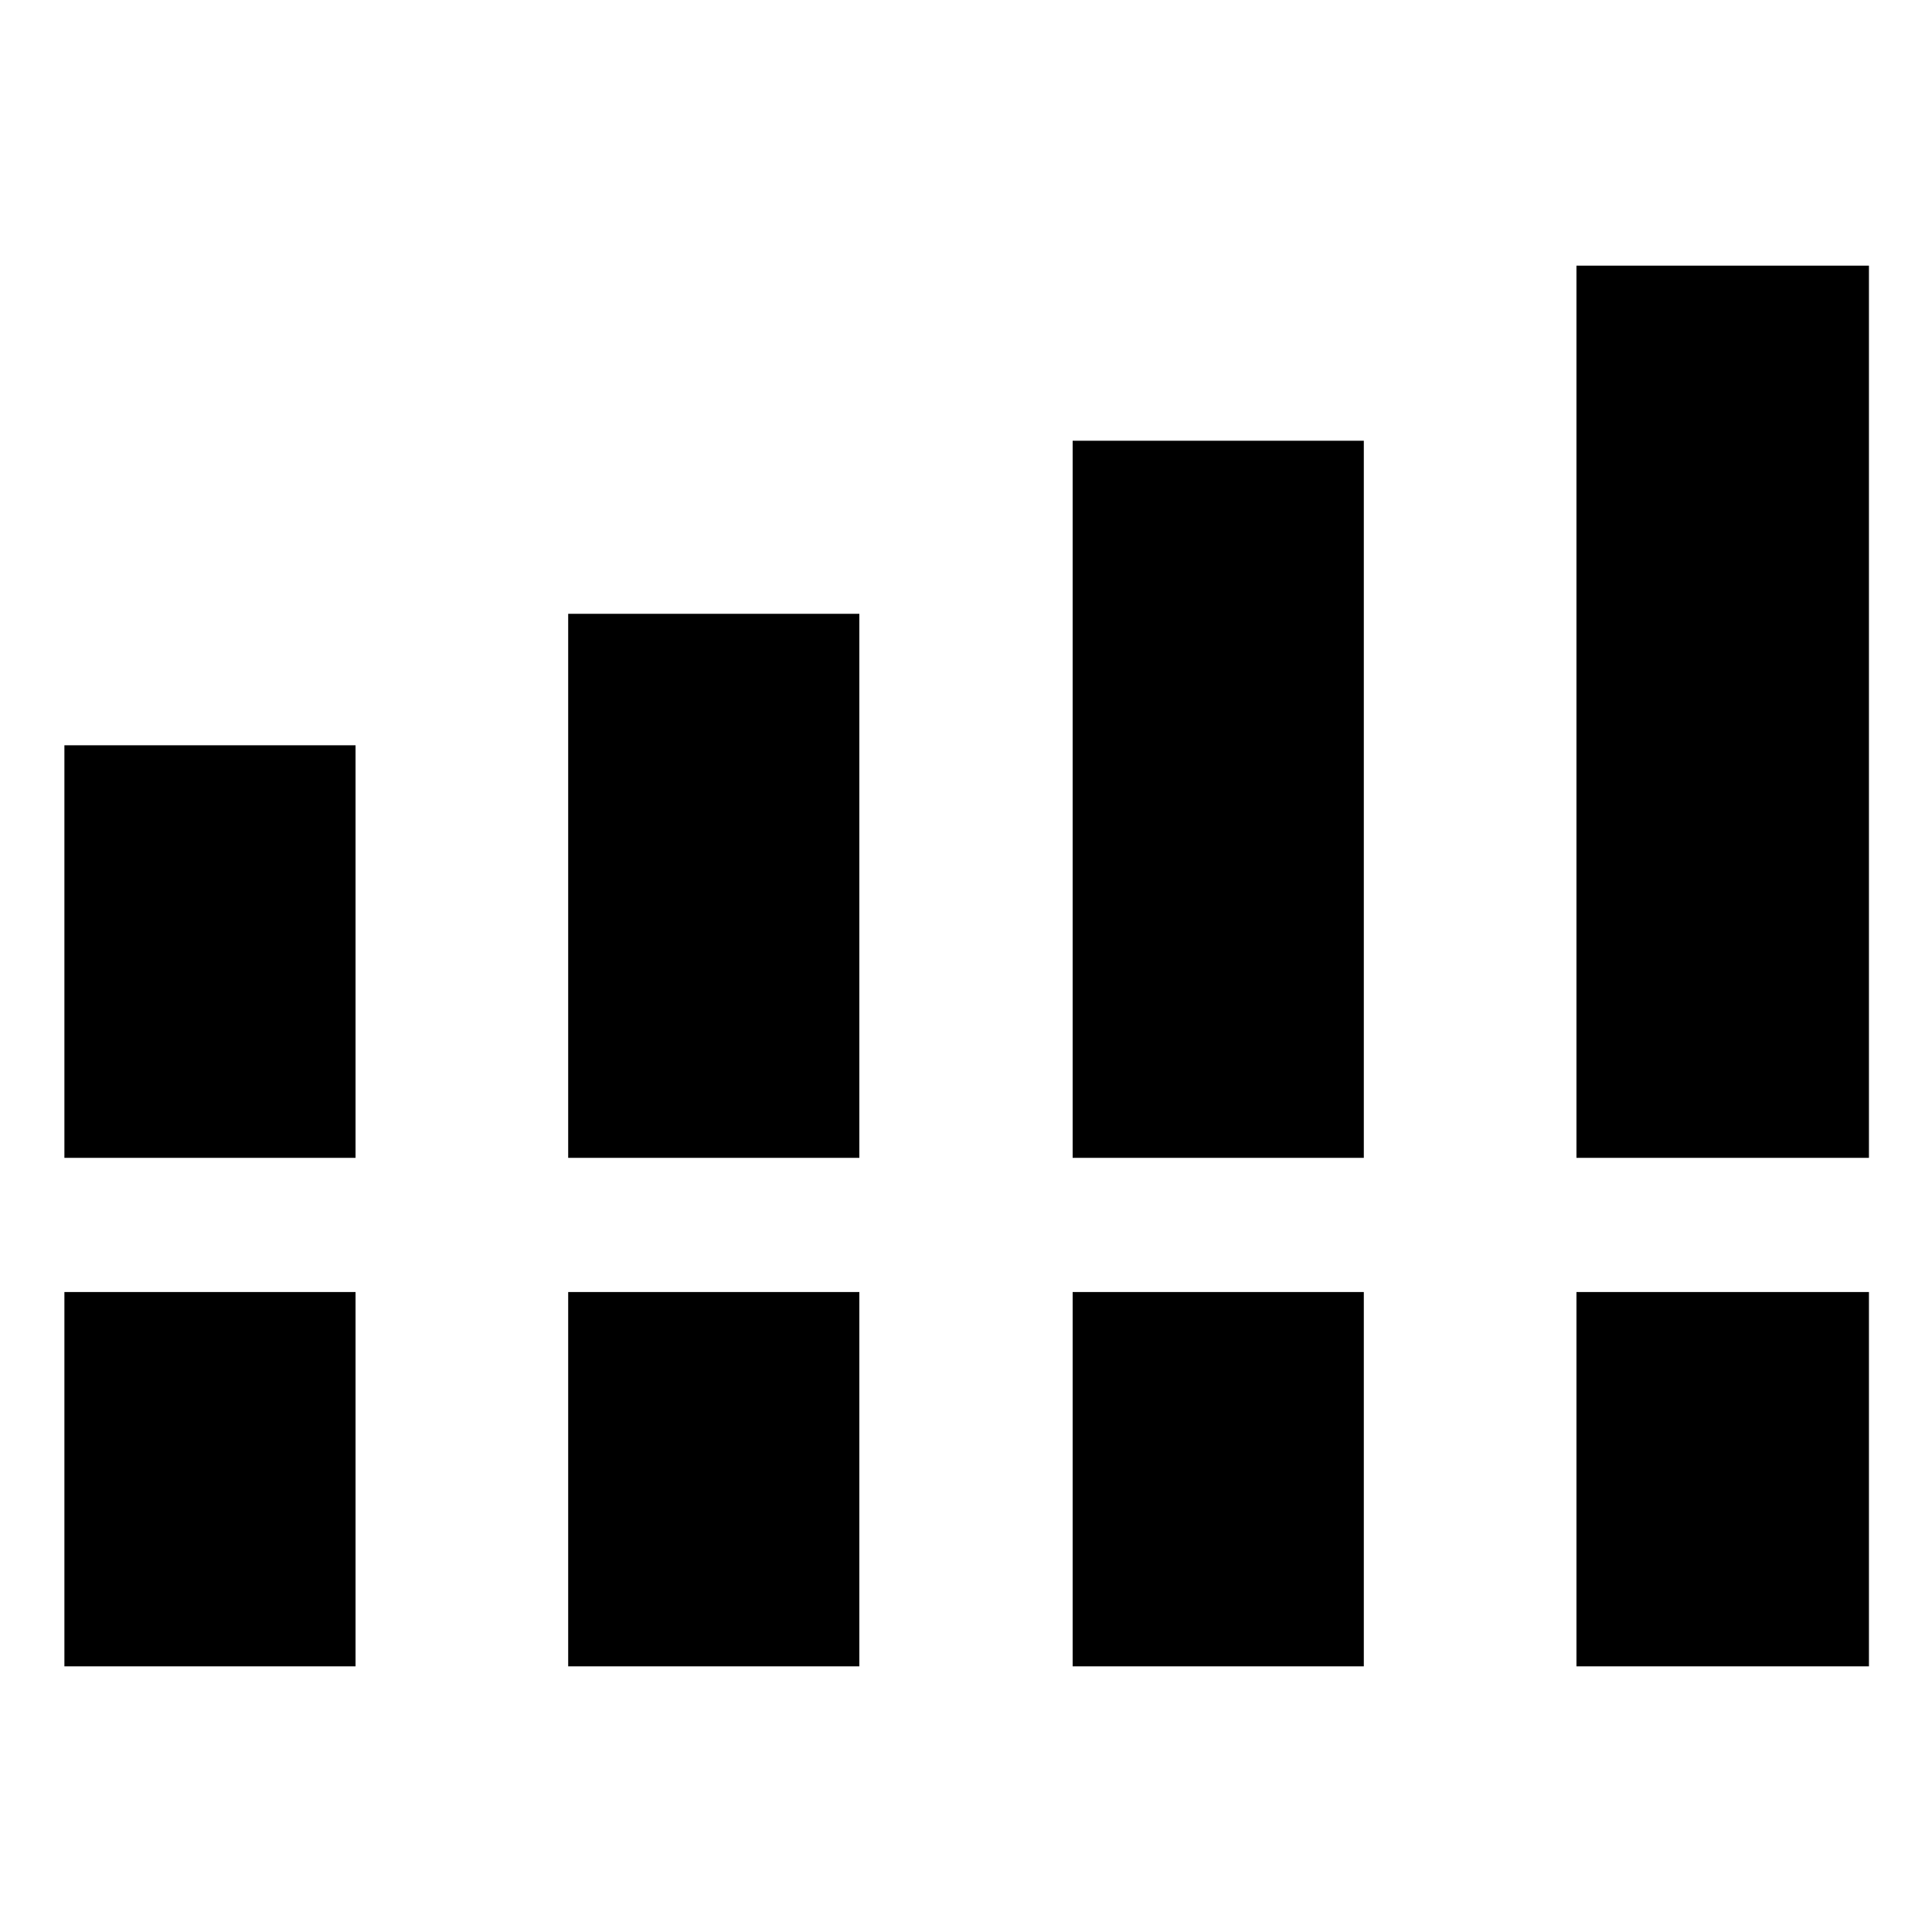 <svg xmlns="http://www.w3.org/2000/svg" height="40" viewBox="0 -960 960 960" width="40"><path d="M32-384.67v-205h144.67v205H32Zm250.33 0V-655H427v270.33H282.33Zm250.67 0V-741h144.67v356.33H533Zm250.33 0V-828h145.34v443.33H783.33ZM32-132v-186h144.67v186H32Zm250.33 0v-186H427v186H282.33ZM533-132v-186h144.67v186H533Zm250.33 0v-186h145.34v186H783.33Z"/></svg>